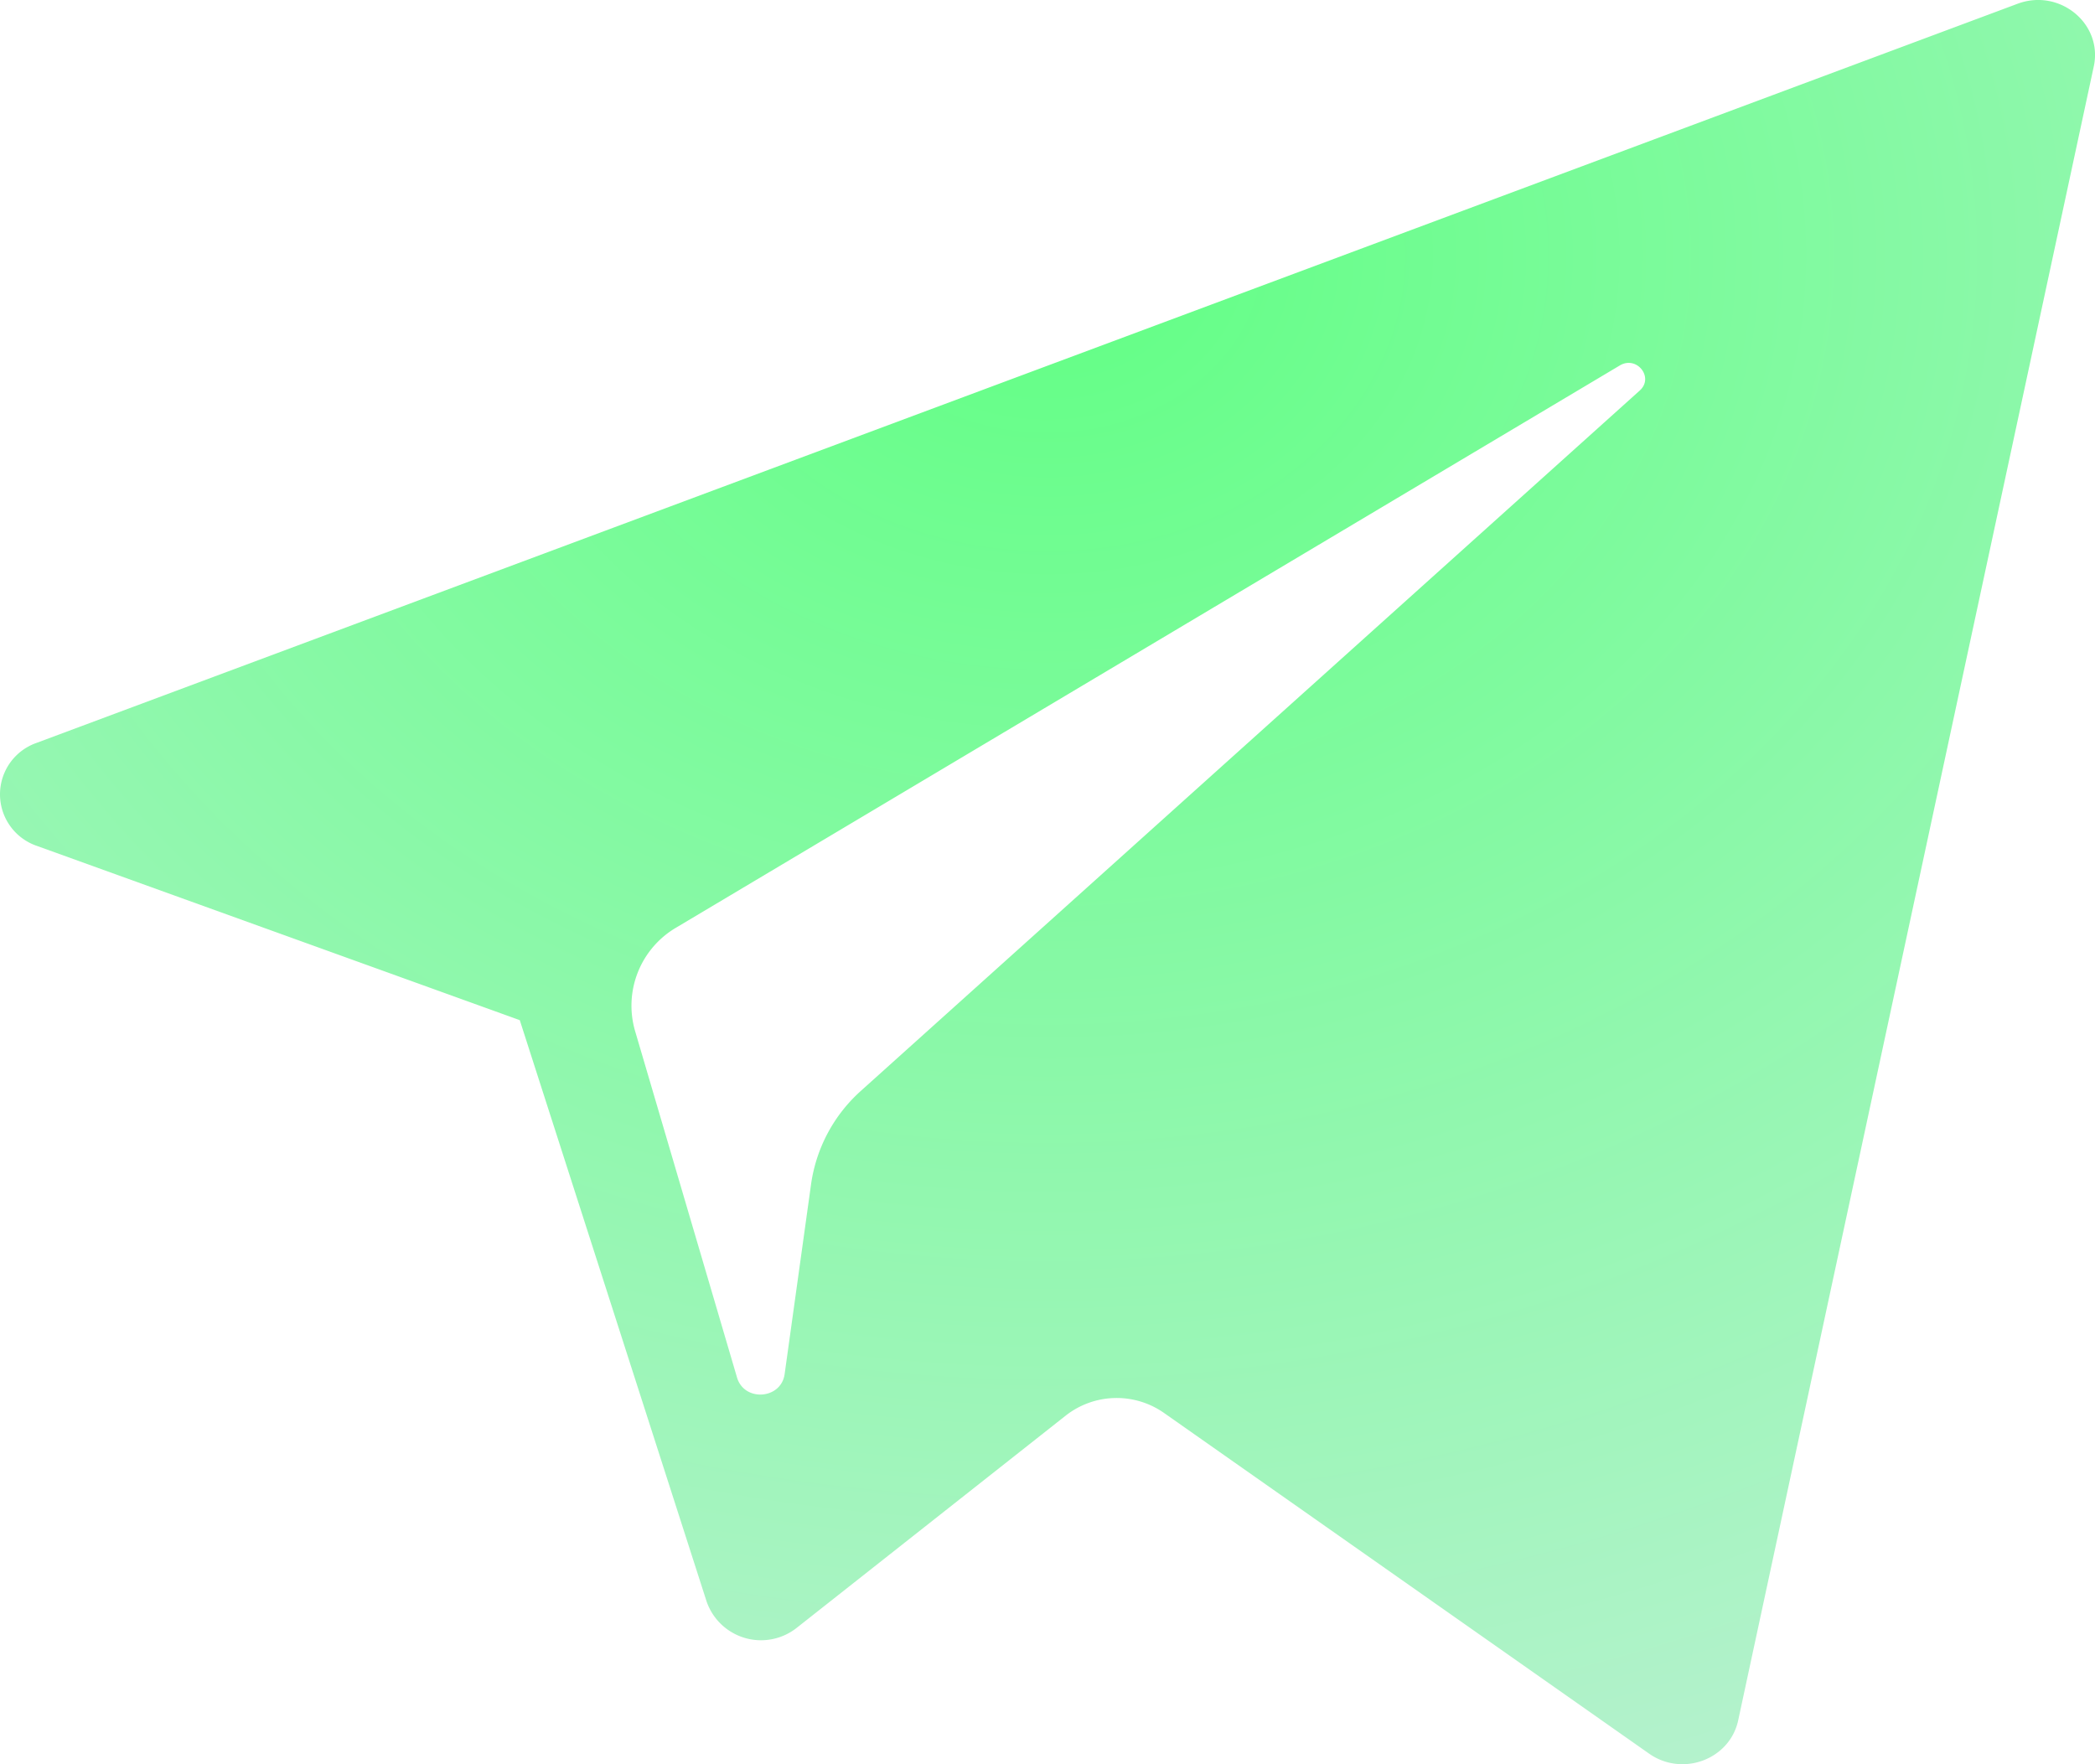 <svg width="19" height="16" fill="none" xmlns="http://www.w3.org/2000/svg"><path d="M.336 7.672l4.378 1.58 1.694 5.271a.522.522 0 00.819.239l2.44-1.925a.748.748 0 01.888-.024l4.401 3.091c.303.213.732.053.808-.302l3.225-15c.083-.387-.31-.71-.691-.568L.33 6.738a.494.494 0 00.006.934zm5.799.739l8.556-5.097c.154-.091.312.11.18.228L7.81 9.891a1.4 1.4 0 00-.454.847l-.24 1.724c-.032.23-.367.253-.432.03l-.925-3.144a.821.821 0 01.376-.937z" fill="url(#paint0_radial)"/><defs><radialGradient id="paint0_radial" cx="0" cy="0" r="1" gradientUnits="userSpaceOnUse" gradientTransform="matrix(0 17.228 -20.459 0 9.5 2.297)"><stop stop-color="#61FF84"/><stop offset="1" stop-color="#C3EFDA"/></radialGradient></defs></svg>